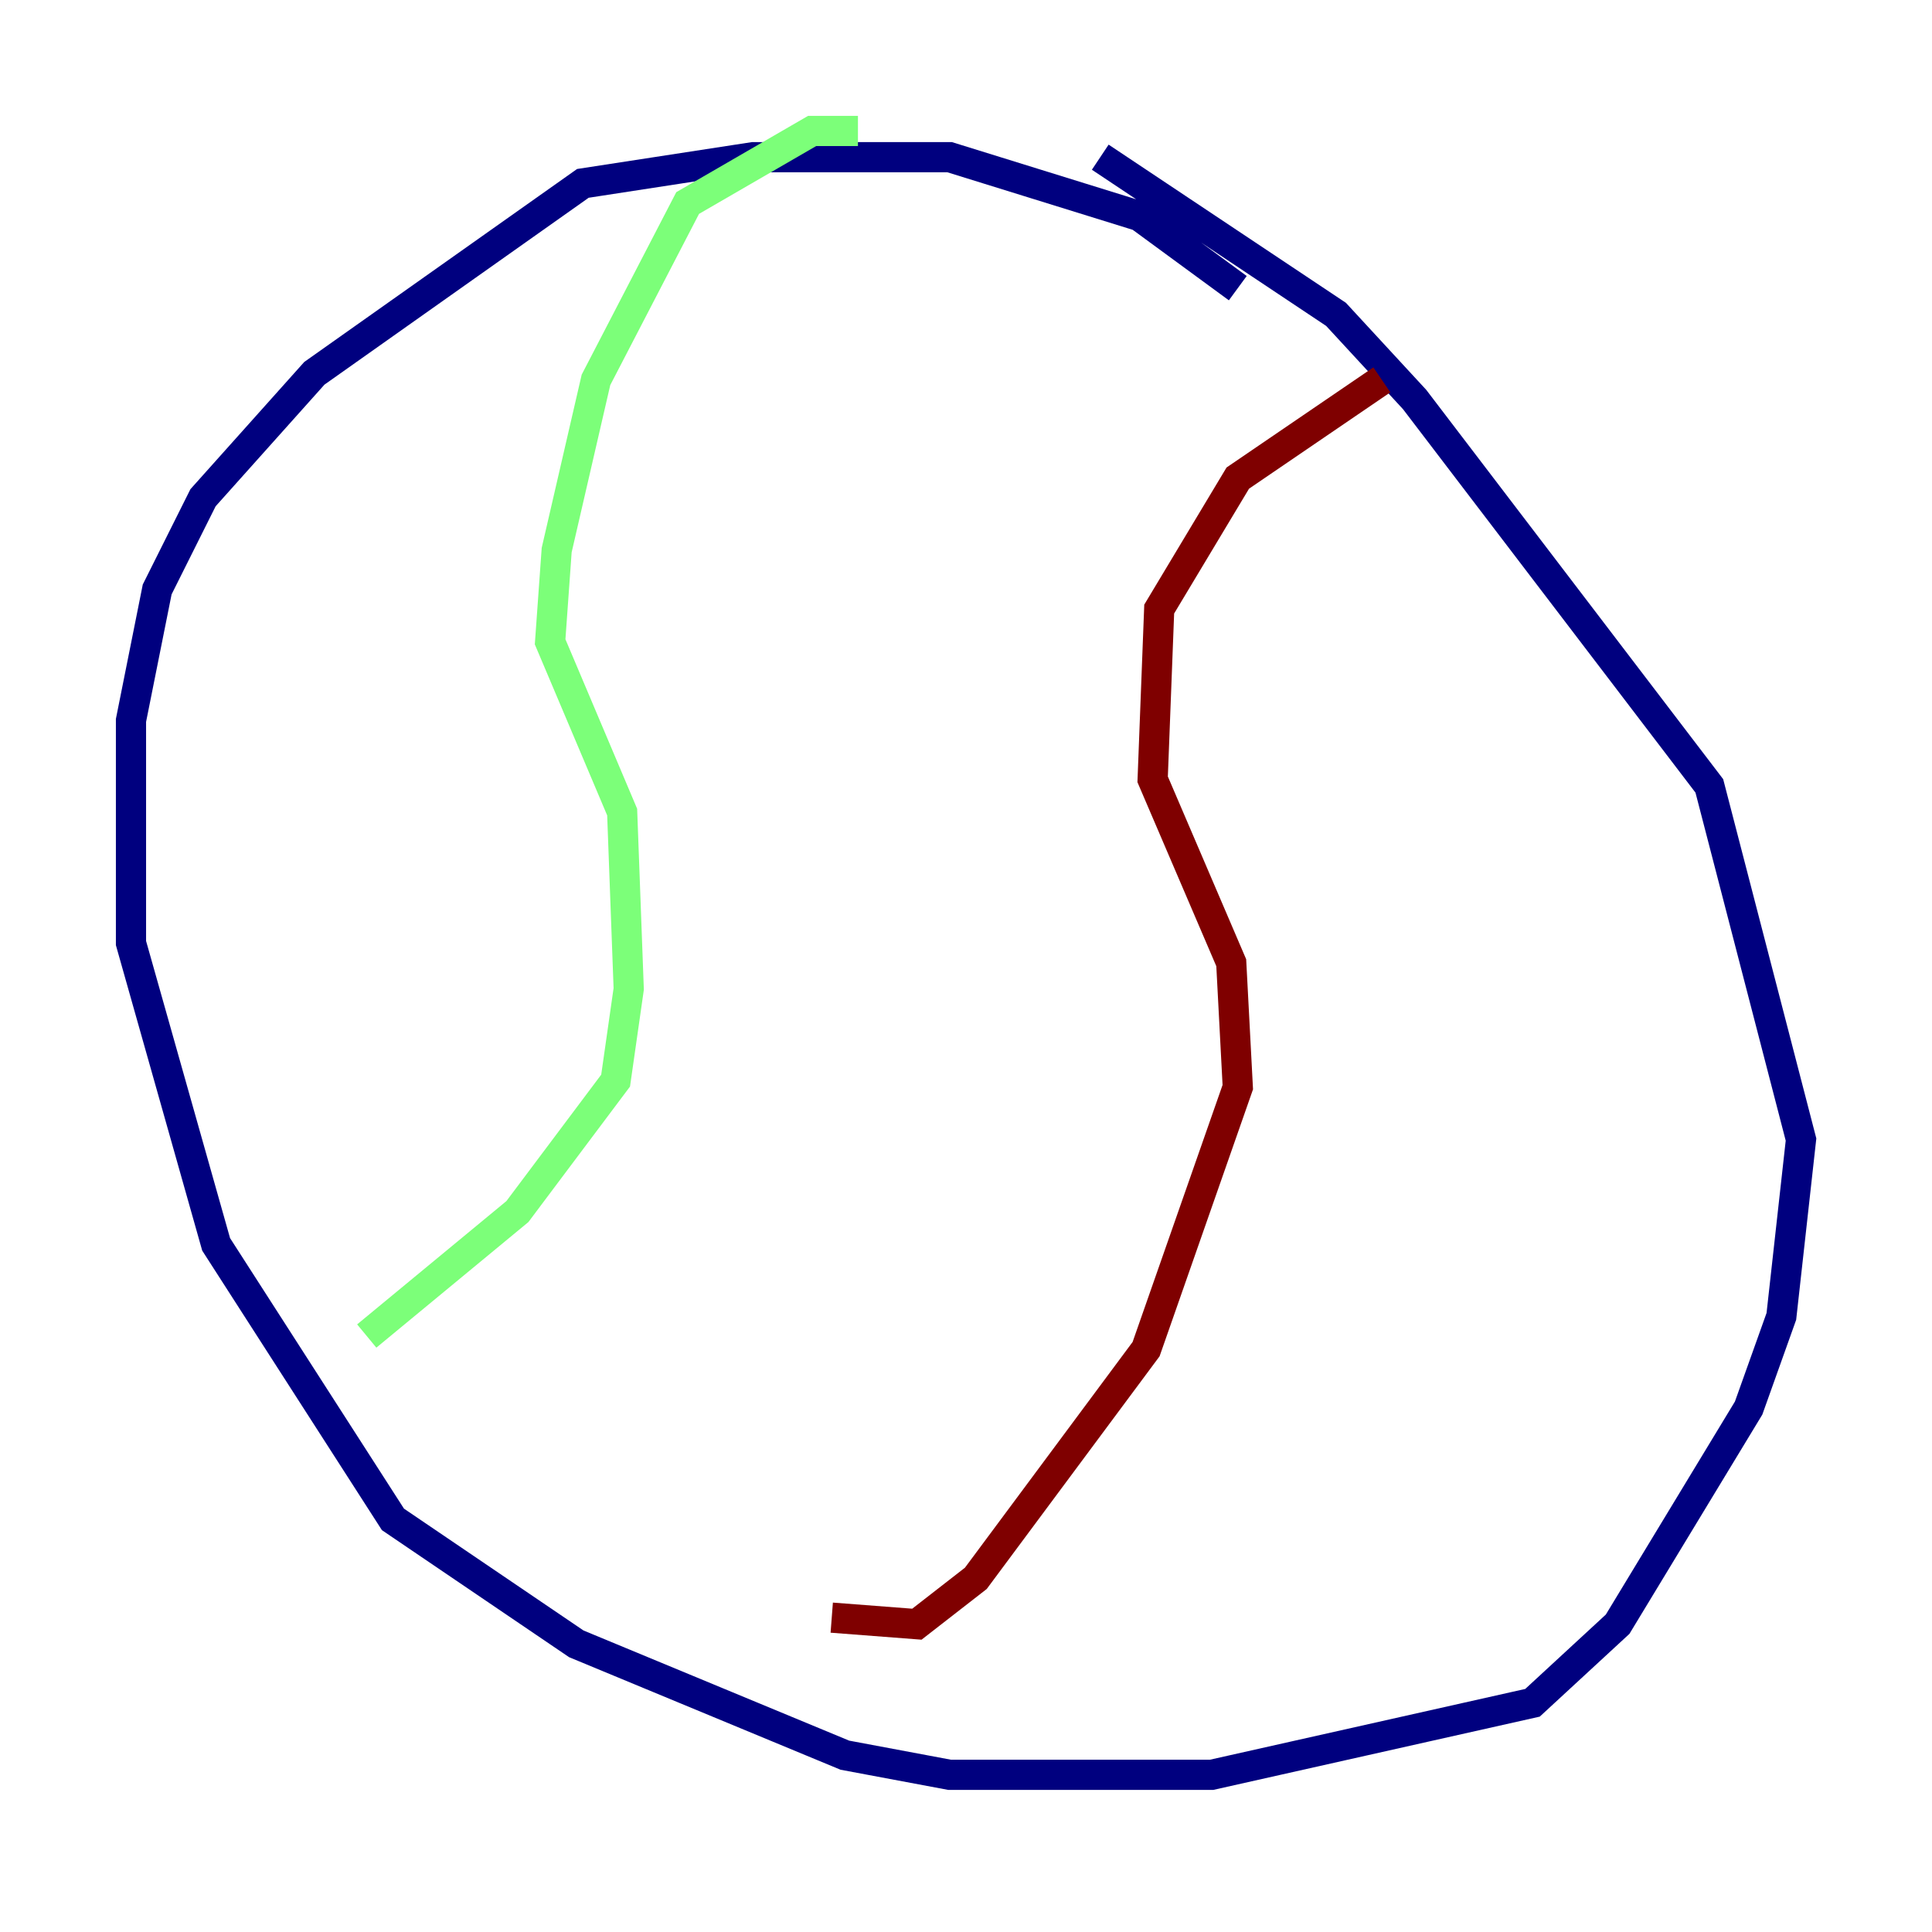 <?xml version="1.0" encoding="utf-8" ?>
<svg baseProfile="tiny" height="128" version="1.2" viewBox="0,0,128,128" width="128" xmlns="http://www.w3.org/2000/svg" xmlns:ev="http://www.w3.org/2001/xml-events" xmlns:xlink="http://www.w3.org/1999/xlink"><defs /><polyline fill="none" points="82.007,19.091 75.498,14.319 62.915,10.414 49.898,10.414 38.617,12.149 20.827,24.732 13.451,32.976 10.414,39.051 8.678,47.729 8.678,62.481 14.319,82.441 26.034,100.664 38.183,108.909 55.973,116.285 62.915,117.586 80.271,117.586 101.532,112.814 107.173,107.607 115.851,93.288 118.02,87.214 119.322,75.498 113.248,52.068 93.722,26.468 88.515,20.827 72.895,10.414" stroke="#00007f" stroke-width="2" /><polyline fill="none" points="56.841,8.678 53.803,8.678 45.559,13.451 39.485,25.166 36.881,36.447 36.447,42.522 41.22,53.803 41.654,65.519 40.786,71.593 34.278,80.271 24.298,88.515" stroke="#7cff79" stroke-width="2" /><polyline fill="none" points="55.105,107.173 60.746,107.607 64.651,104.57 75.932,89.383 82.007,72.027 81.573,63.783 76.366,51.634 76.8,40.352 82.007,31.675 91.552,25.166" stroke="#7f0000" stroke-width="2" /></svg>
